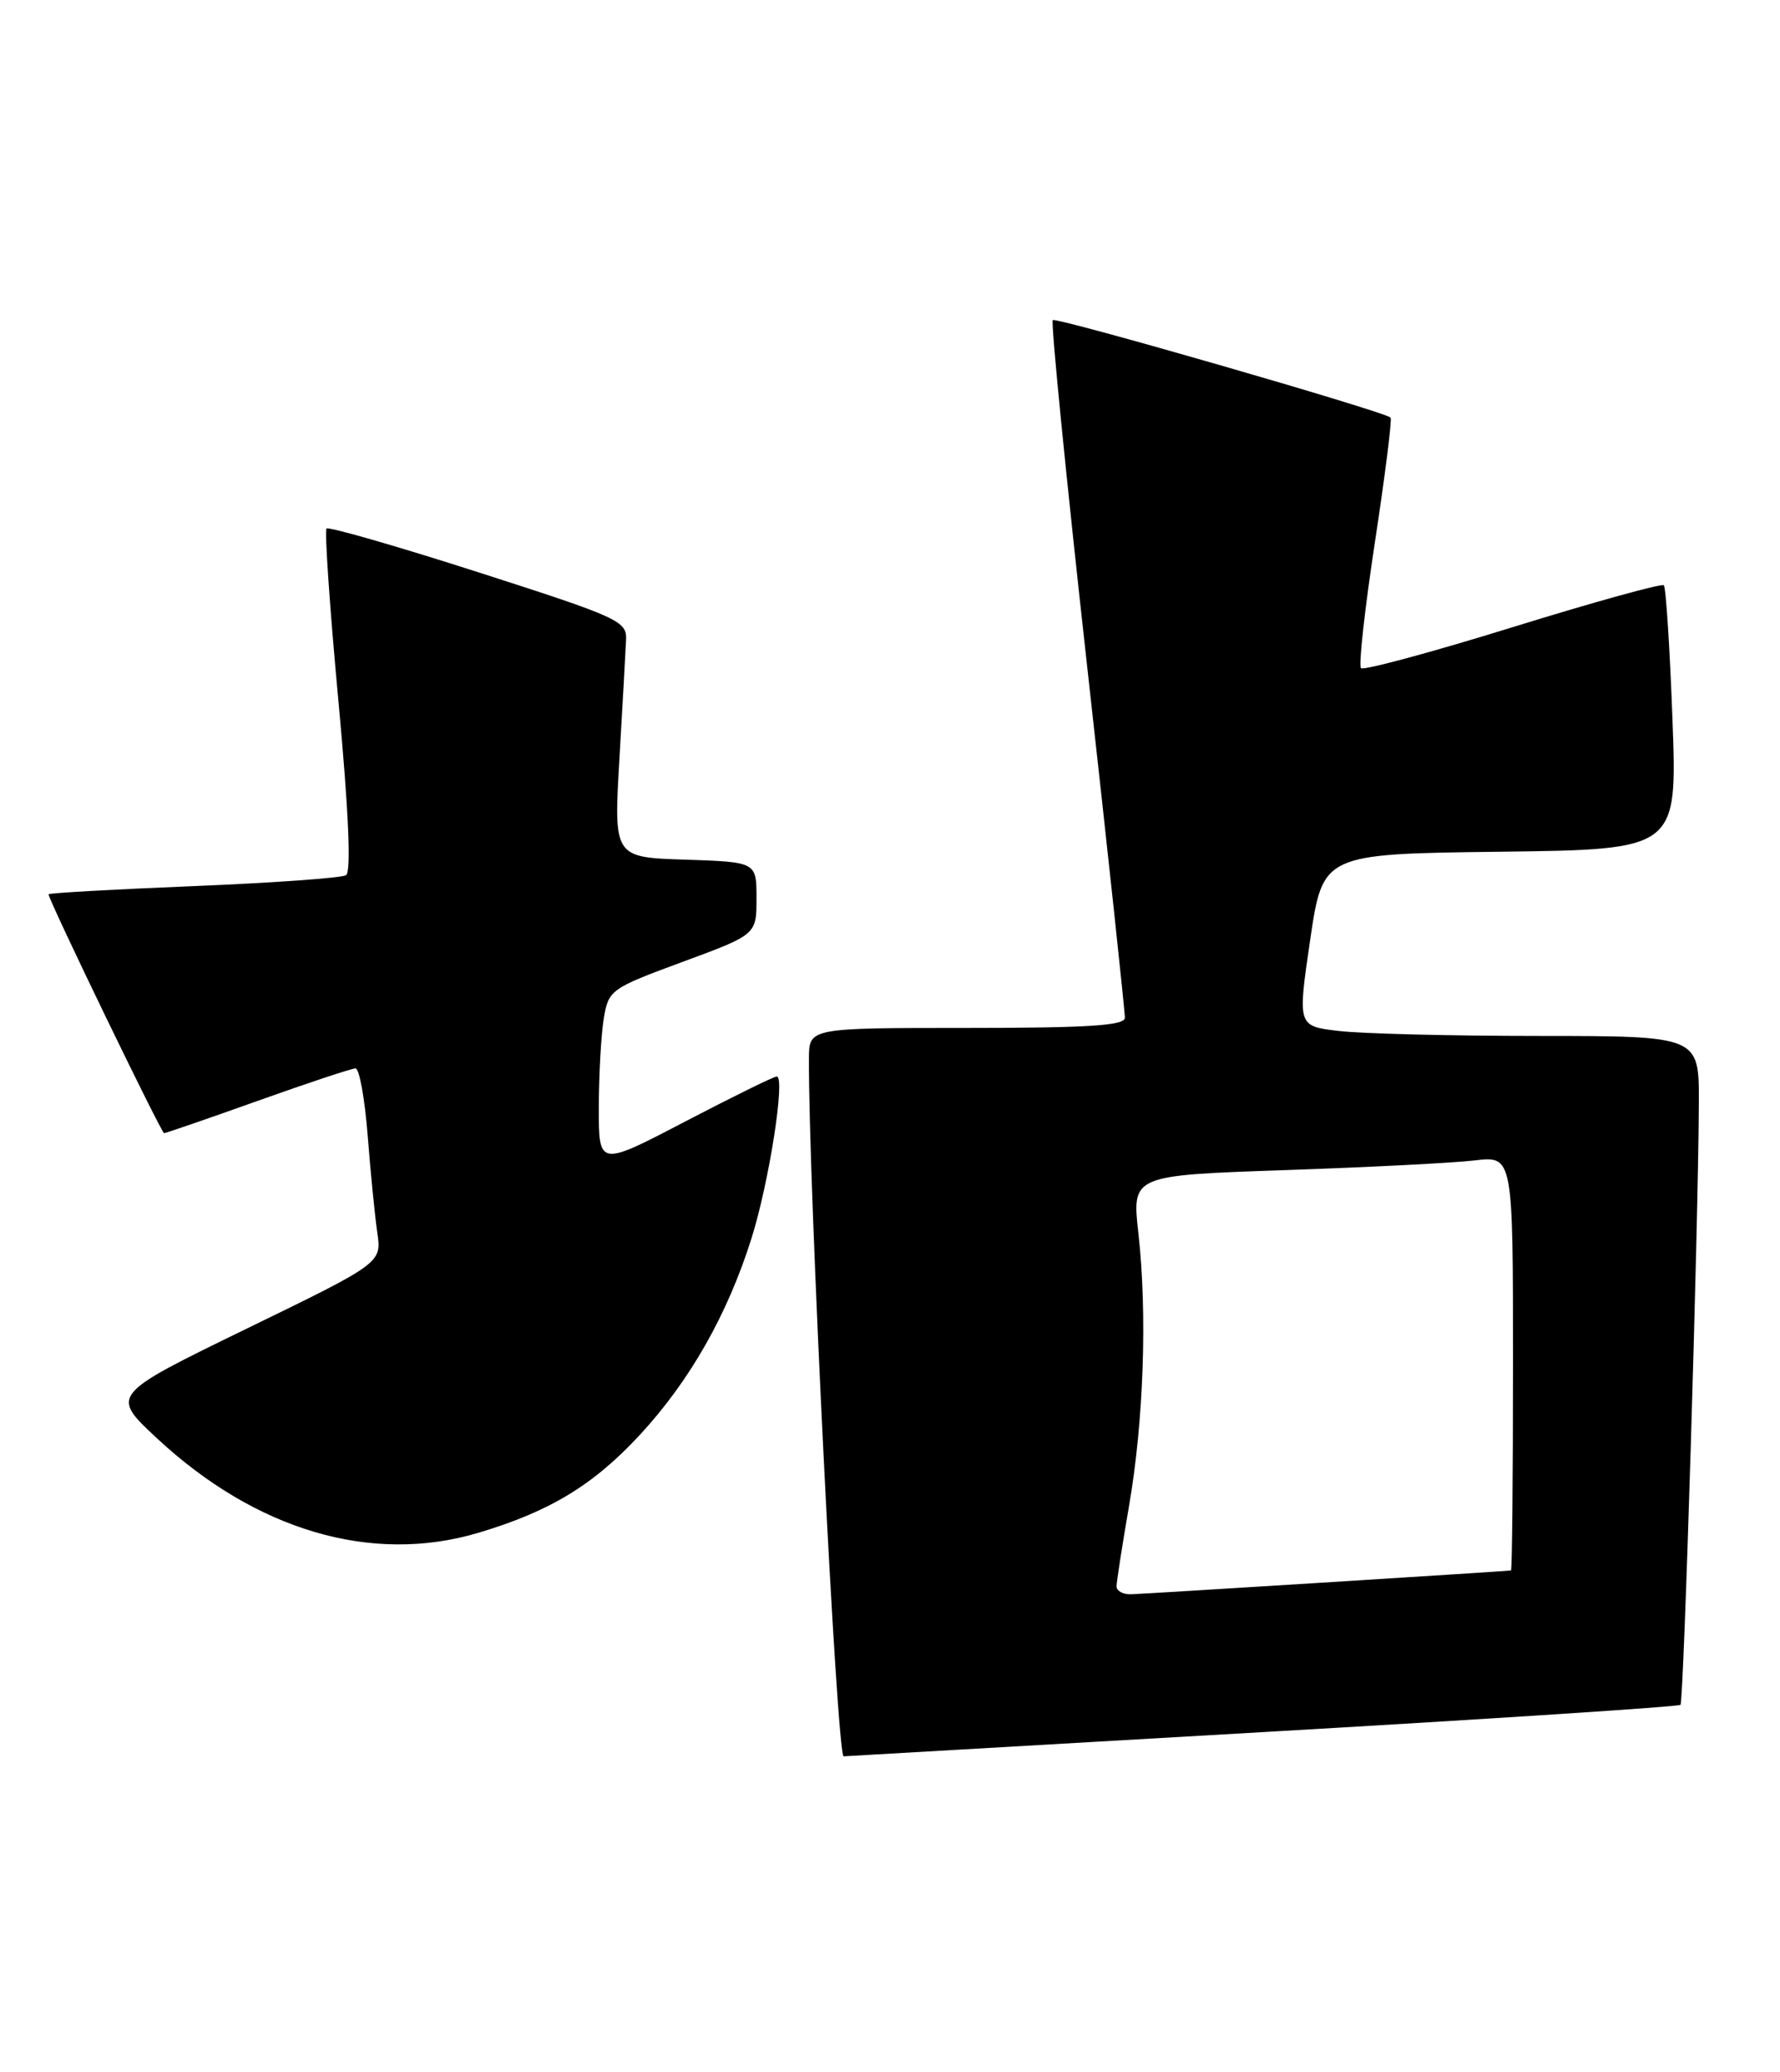 <?xml version="1.0" encoding="UTF-8" standalone="no"?>
<!DOCTYPE svg PUBLIC "-//W3C//DTD SVG 1.1//EN" "http://www.w3.org/Graphics/SVG/1.1/DTD/svg11.dtd" >
<svg xmlns="http://www.w3.org/2000/svg" xmlns:xlink="http://www.w3.org/1999/xlink" version="1.1" viewBox="0 0 220 256">
 <g >
 <path fill="currentColor"
d=" M 155.90 214.01 C 184.17 212.38 207.48 210.86 207.70 210.63 C 208.11 210.22 209.91 151.22 209.97 136.25 C 210.00 128.00 210.00 128.00 190.25 127.99 C 179.39 127.99 168.22 127.71 165.43 127.37 C 160.37 126.77 160.37 126.77 161.93 116.13 C 163.50 105.50 163.50 105.50 185.40 105.23 C 207.31 104.96 207.31 104.96 206.71 88.87 C 206.38 80.02 205.90 72.57 205.64 72.31 C 205.39 72.06 196.99 74.38 186.98 77.48 C 176.97 80.58 168.52 82.86 168.21 82.55 C 167.90 82.24 168.68 75.21 169.94 66.94 C 171.20 58.67 172.07 51.76 171.87 51.59 C 170.93 50.79 130.53 39.14 130.12 39.55 C 129.86 39.80 131.77 59.02 134.36 82.26 C 136.95 105.49 139.05 125.06 139.03 125.75 C 139.01 126.71 134.41 127.00 119.50 127.00 C 100.00 127.00 100.00 127.00 99.98 130.75 C 99.90 146.03 103.43 217.02 104.27 216.99 C 104.40 216.99 127.63 215.65 155.90 214.01 Z  M 59.07 189.39 C 67.93 186.76 73.33 183.49 79.08 177.28 C 85.26 170.60 89.91 162.42 92.88 153.00 C 95.06 146.08 97.10 133.00 96.00 133.00 C 95.64 133.00 90.54 135.51 84.67 138.57 C 74.00 144.14 74.00 144.14 74.01 136.82 C 74.02 132.80 74.29 127.86 74.62 125.86 C 75.21 122.30 75.45 122.13 84.36 118.84 C 93.50 115.47 93.50 115.47 93.50 110.98 C 93.50 106.50 93.50 106.50 84.68 106.21 C 75.85 105.92 75.85 105.92 76.56 93.71 C 76.95 86.99 77.32 80.40 77.38 79.05 C 77.49 76.74 76.49 76.28 59.17 70.72 C 49.08 67.48 40.62 65.05 40.36 65.30 C 40.10 65.56 40.76 75.16 41.83 86.64 C 43.09 100.21 43.42 107.72 42.77 108.13 C 42.23 108.47 33.73 109.08 23.89 109.48 C 14.05 109.88 6.00 110.33 6.00 110.49 C 6.00 111.20 19.94 140.00 20.28 140.00 C 20.49 140.00 25.71 138.20 31.88 136.00 C 38.04 133.80 43.47 132.00 43.94 132.00 C 44.41 132.00 45.08 135.71 45.44 140.25 C 45.79 144.79 46.33 150.20 46.63 152.27 C 47.18 156.04 47.18 156.04 30.41 164.19 C 13.65 172.35 13.65 172.35 19.39 177.69 C 31.63 189.08 45.91 193.29 59.07 189.39 Z  M 138.00 196.00 C 138.00 195.45 138.69 190.99 139.54 186.08 C 141.36 175.55 141.81 162.29 140.70 152.36 C 139.90 145.22 139.90 145.22 158.70 144.57 C 169.04 144.22 179.64 143.68 182.25 143.37 C 187.00 142.81 187.00 142.81 187.00 168.41 C 187.00 182.48 186.89 194.01 186.75 194.03 C 185.46 194.17 141.07 196.95 139.75 196.97 C 138.79 196.99 138.00 196.55 138.00 196.00 Z "/>
</g>
</svg>